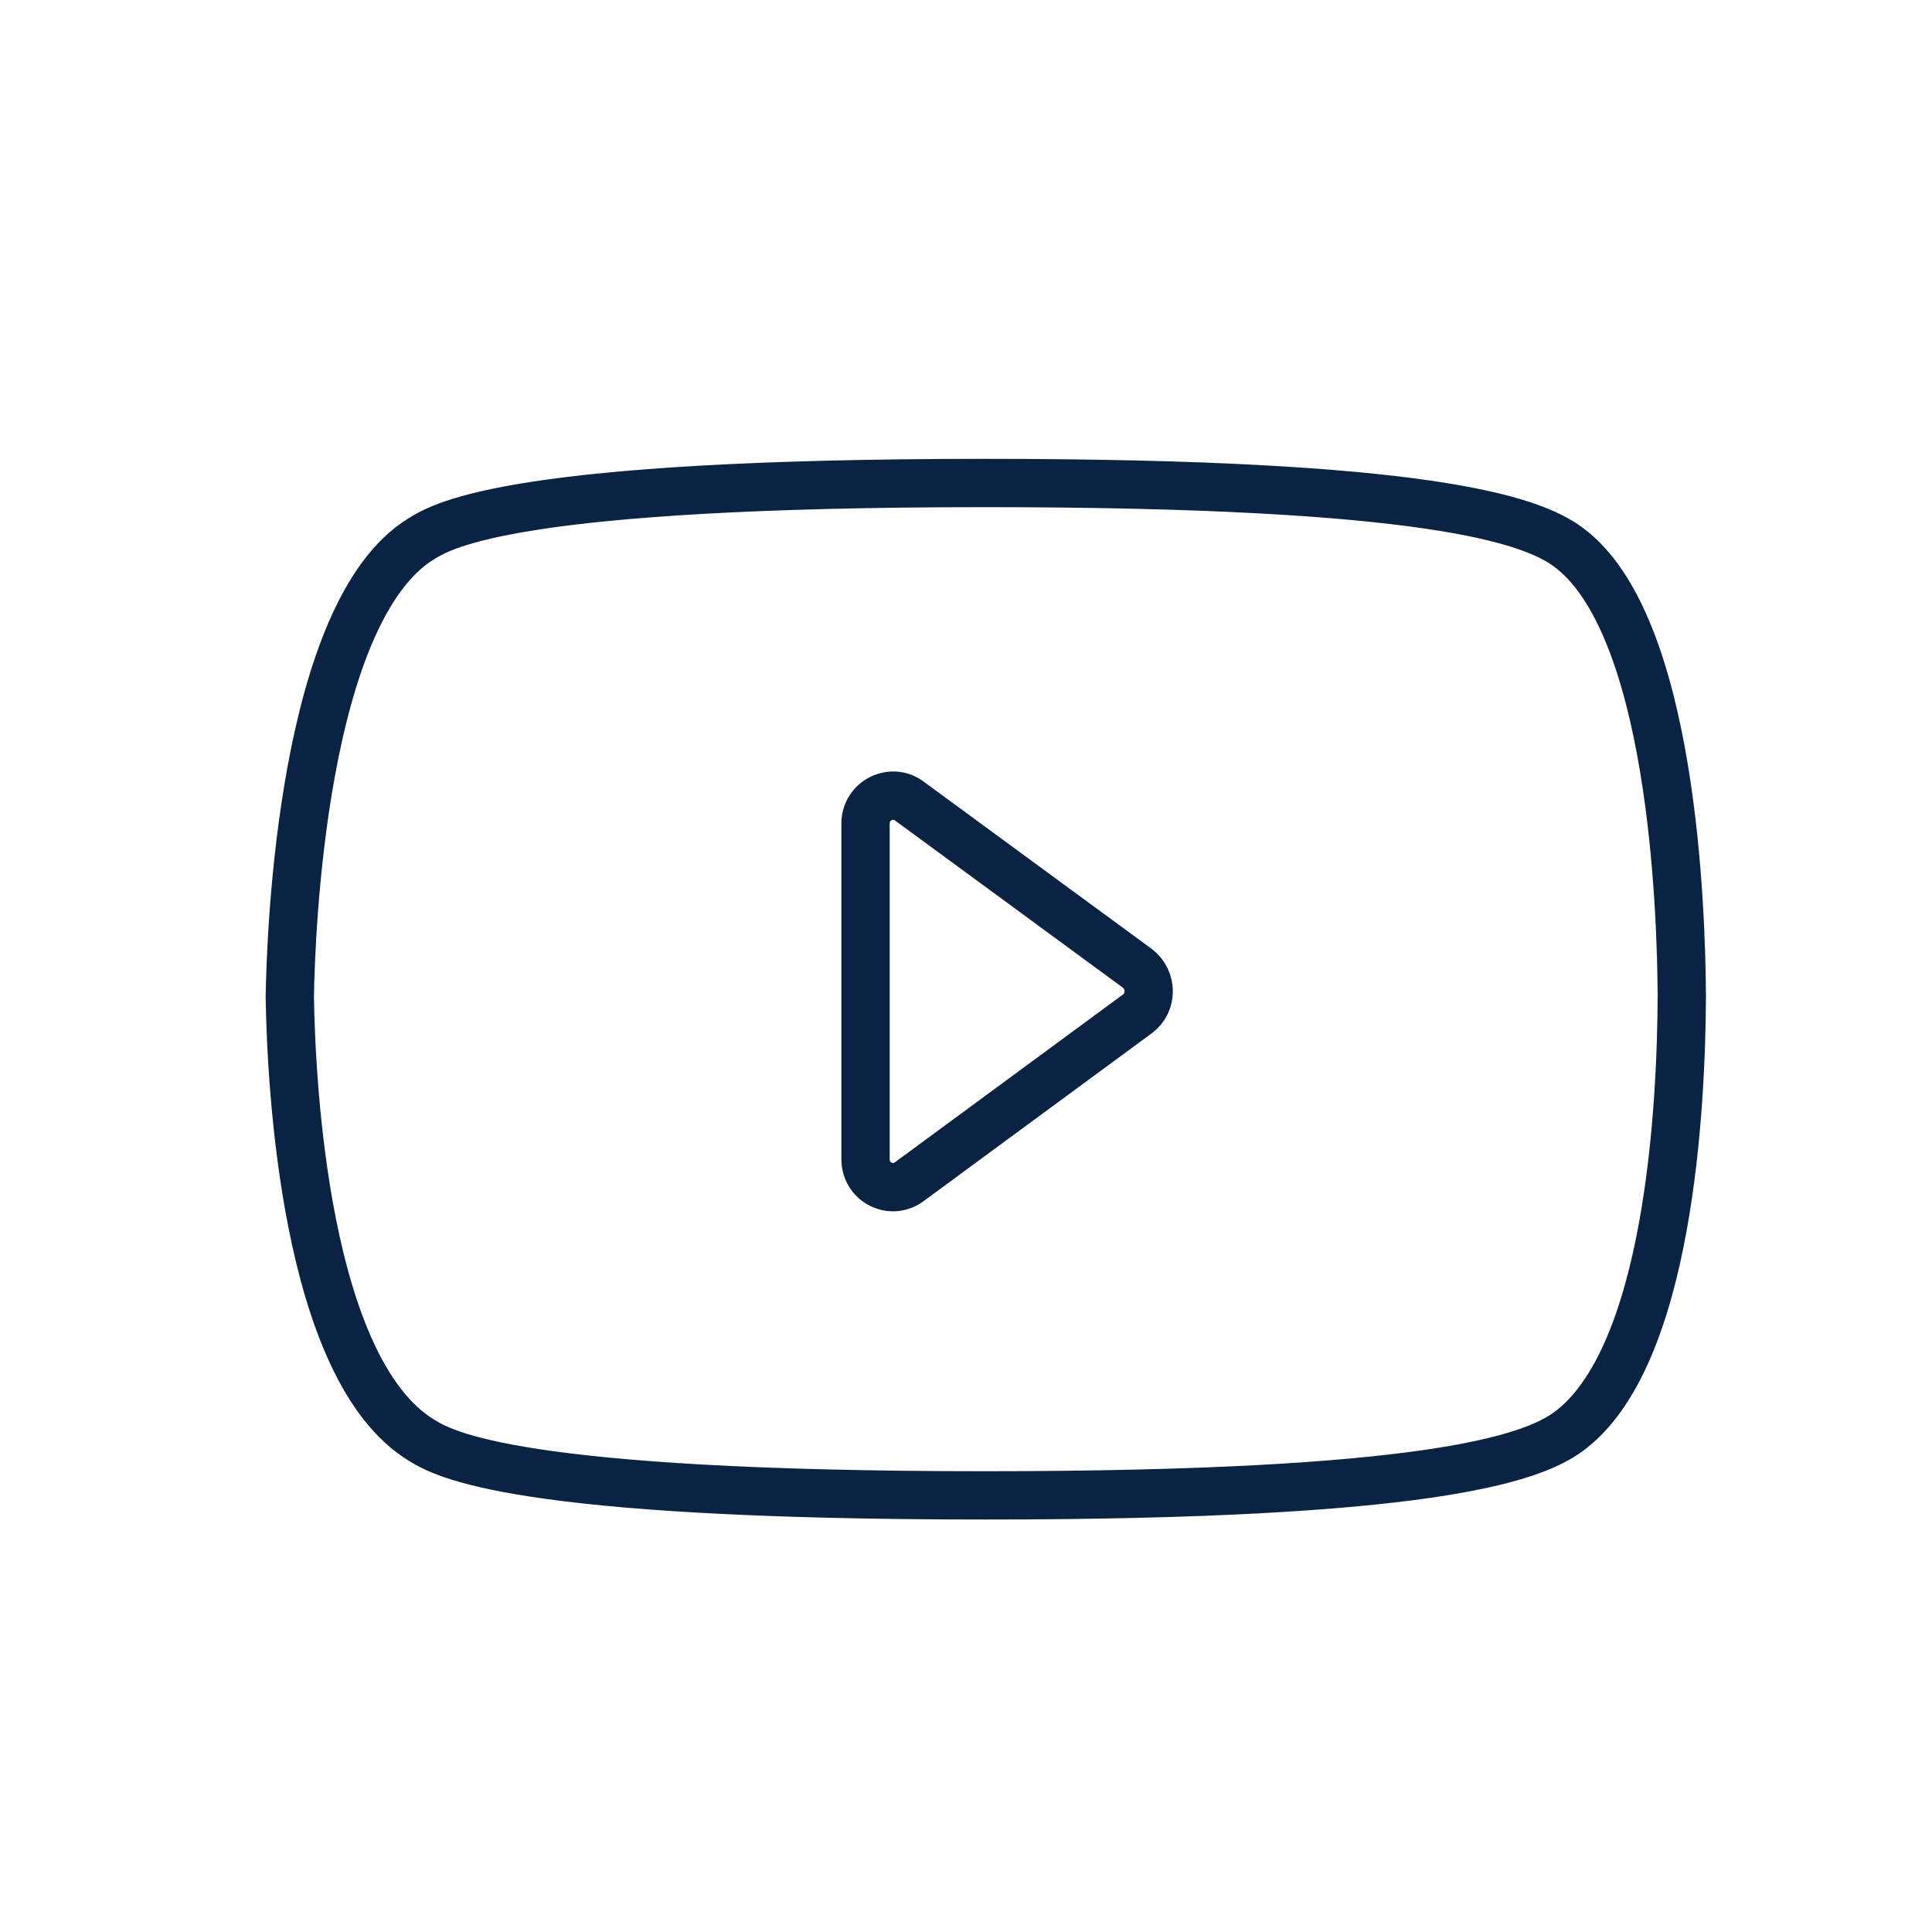 <svg width="40" height="40" viewBox="0 0 40 40" fill="none" xmlns="http://www.w3.org/2000/svg">
<path d="M23.55 20.99L18.82 24.47C18.45 24.74 17.92 24.48 17.92 24V17.05C17.92 16.58 18.45 16.31 18.82 16.58L23.55 20.05C23.86 20.29 23.86 20.76 23.55 20.99Z" stroke="#0B2343" stroke-miterlimit="10" stroke-linecap="round" stroke-linejoin="round"/>
<path d="M32.46 11.32C31.68 10.75 29.51 10 20.4 10C10.64 10 9.19 10.87 8.73 11.15C6.26 12.65 6.02 19.3 6 20.65C6.03 22.43 6.31 28.35 8.73 29.82C9.19 30.1 10.63 30.96 20.4 30.96C29.51 30.96 31.68 30.21 32.46 29.65C34.57 28.12 34.81 22.84 34.82 20.63C34.81 18.85 34.63 12.9 32.46 11.32Z" stroke="#0B2343" stroke-miterlimit="10"/>
</svg>
